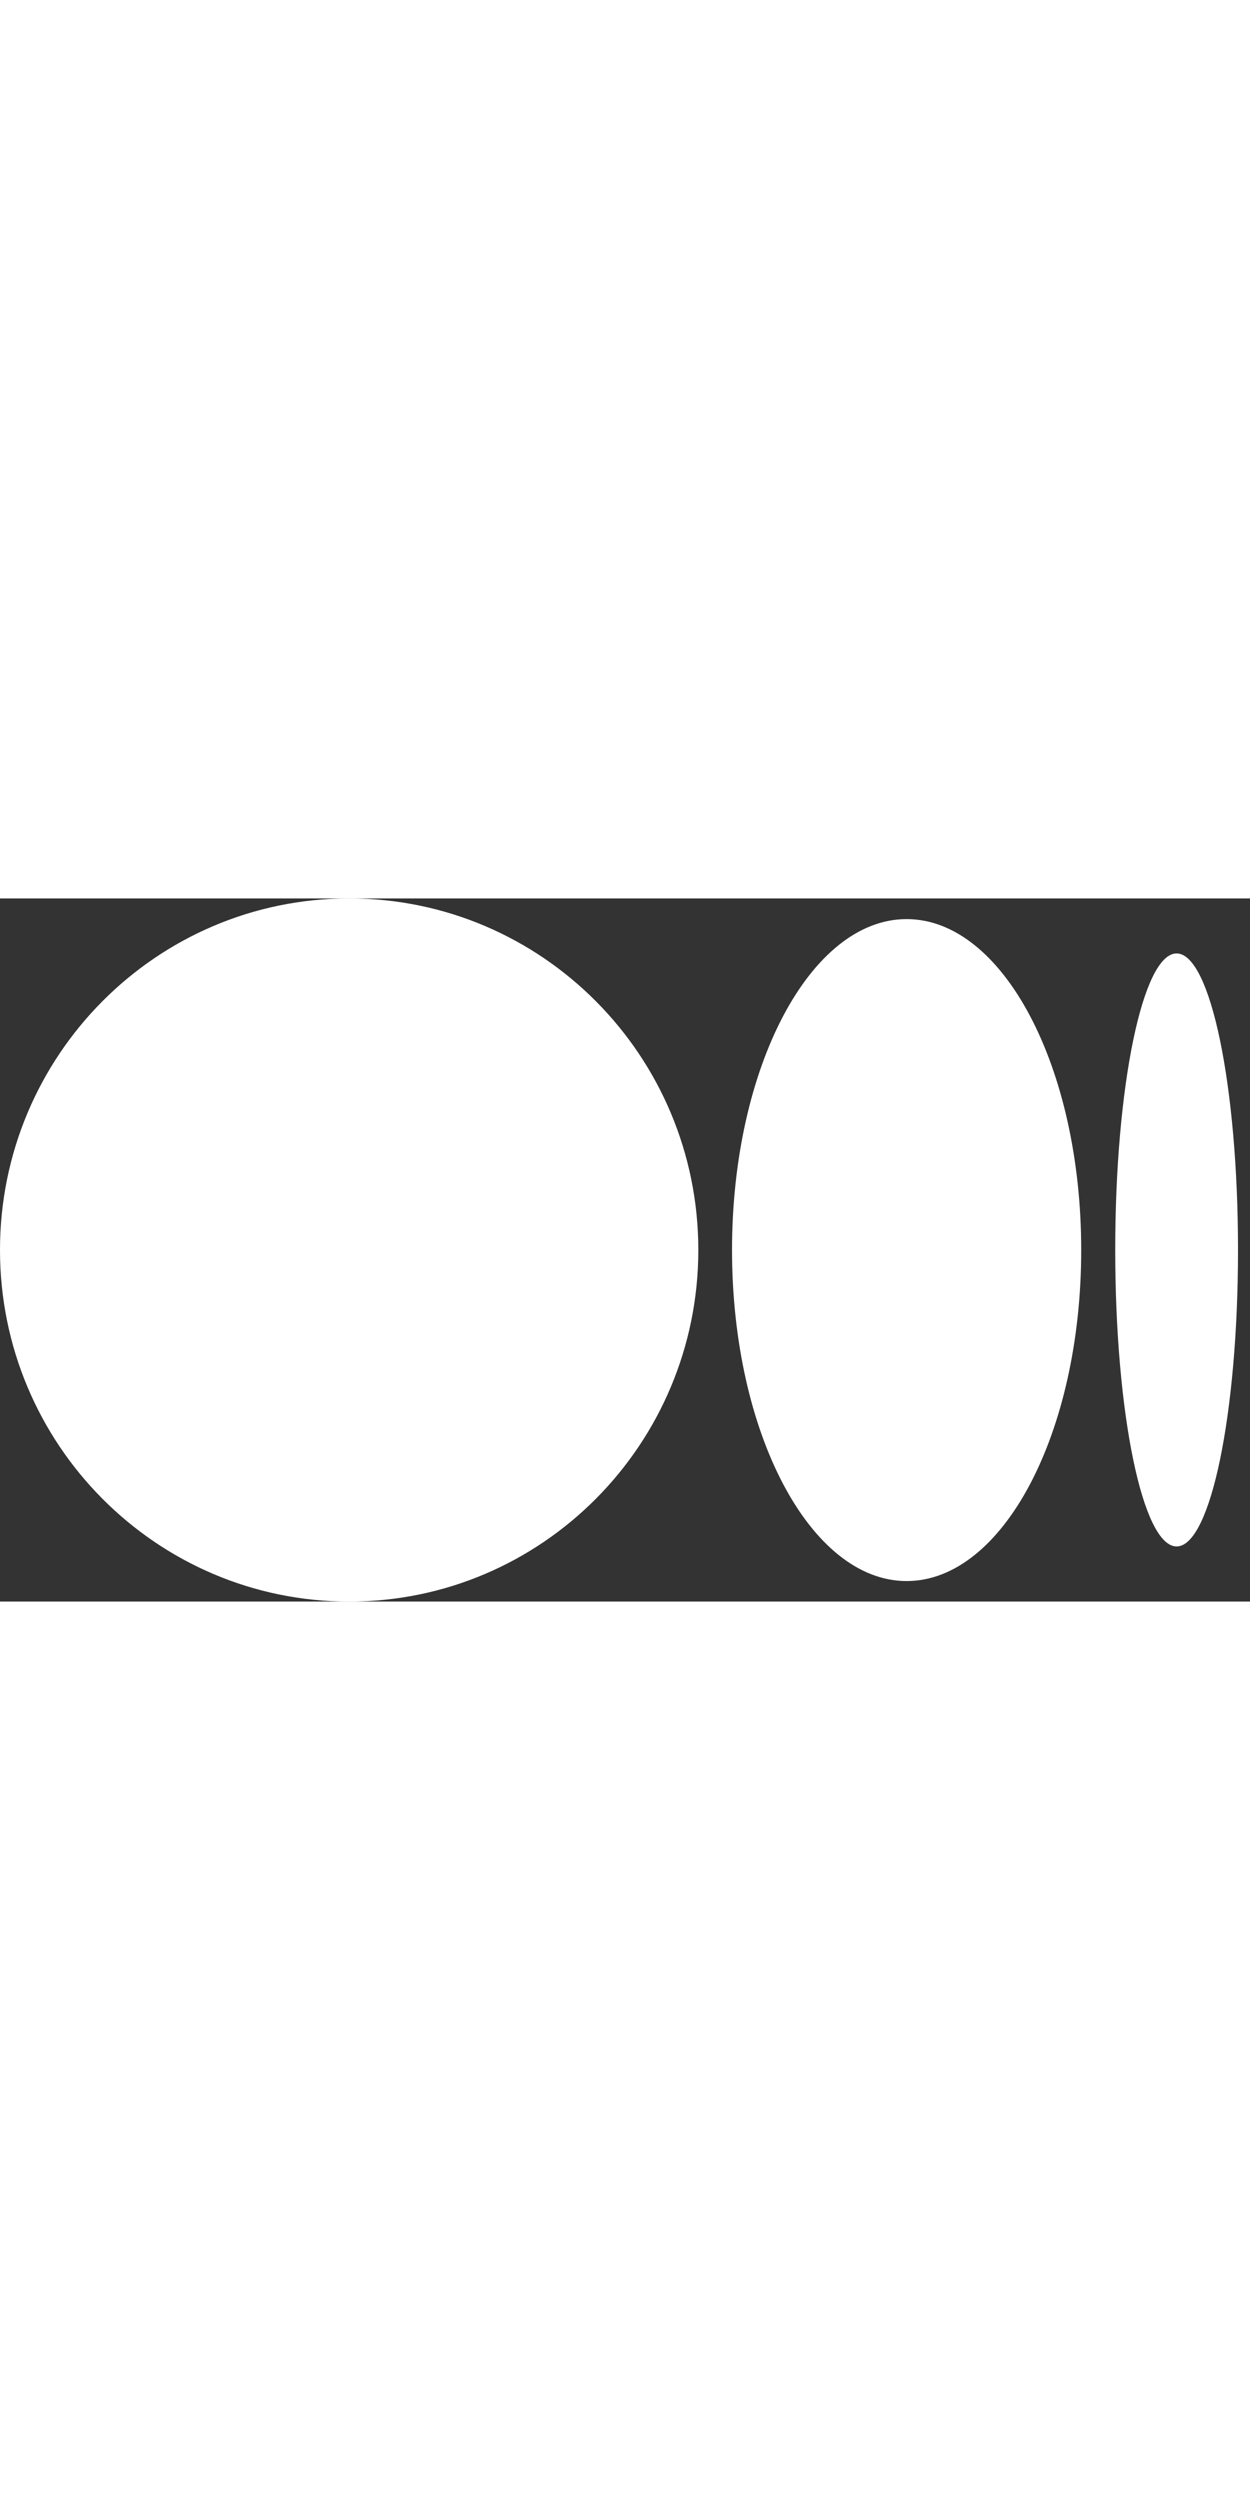 <svg xmlns="http://www.w3.org/2000/svg" width="20" height="40" viewBox="0 0 32 18" fill="none">
<rect x="0" y="0" width="32" height="18" fill="#333333" stroke="none"/>
<path d="M17.877 9C17.877 13.971 13.875 18 8.939 18C4.002 18 0 13.971 0 9C0 4.03 4.002 0 8.939 0C13.876 0 17.877 4.03 17.877 9Z" fill="white"/>
<path d="M27.679 9.002C27.679 13.68 25.678 17.475 23.21 17.475C20.741 17.475 18.74 13.68 18.74 9.002C18.74 4.323 20.741 0.529 23.209 0.529C25.678 0.529 27.679 4.322 27.679 9.002" fill="white"/>
<path d="M31.693 8.998C31.693 13.189 30.99 16.589 30.121 16.589C29.253 16.589 28.55 13.19 28.55 8.998C28.55 4.806 29.253 1.408 30.121 1.408C30.989 1.408 31.693 4.806 31.693 8.998Z" fill="white"/>
</svg>